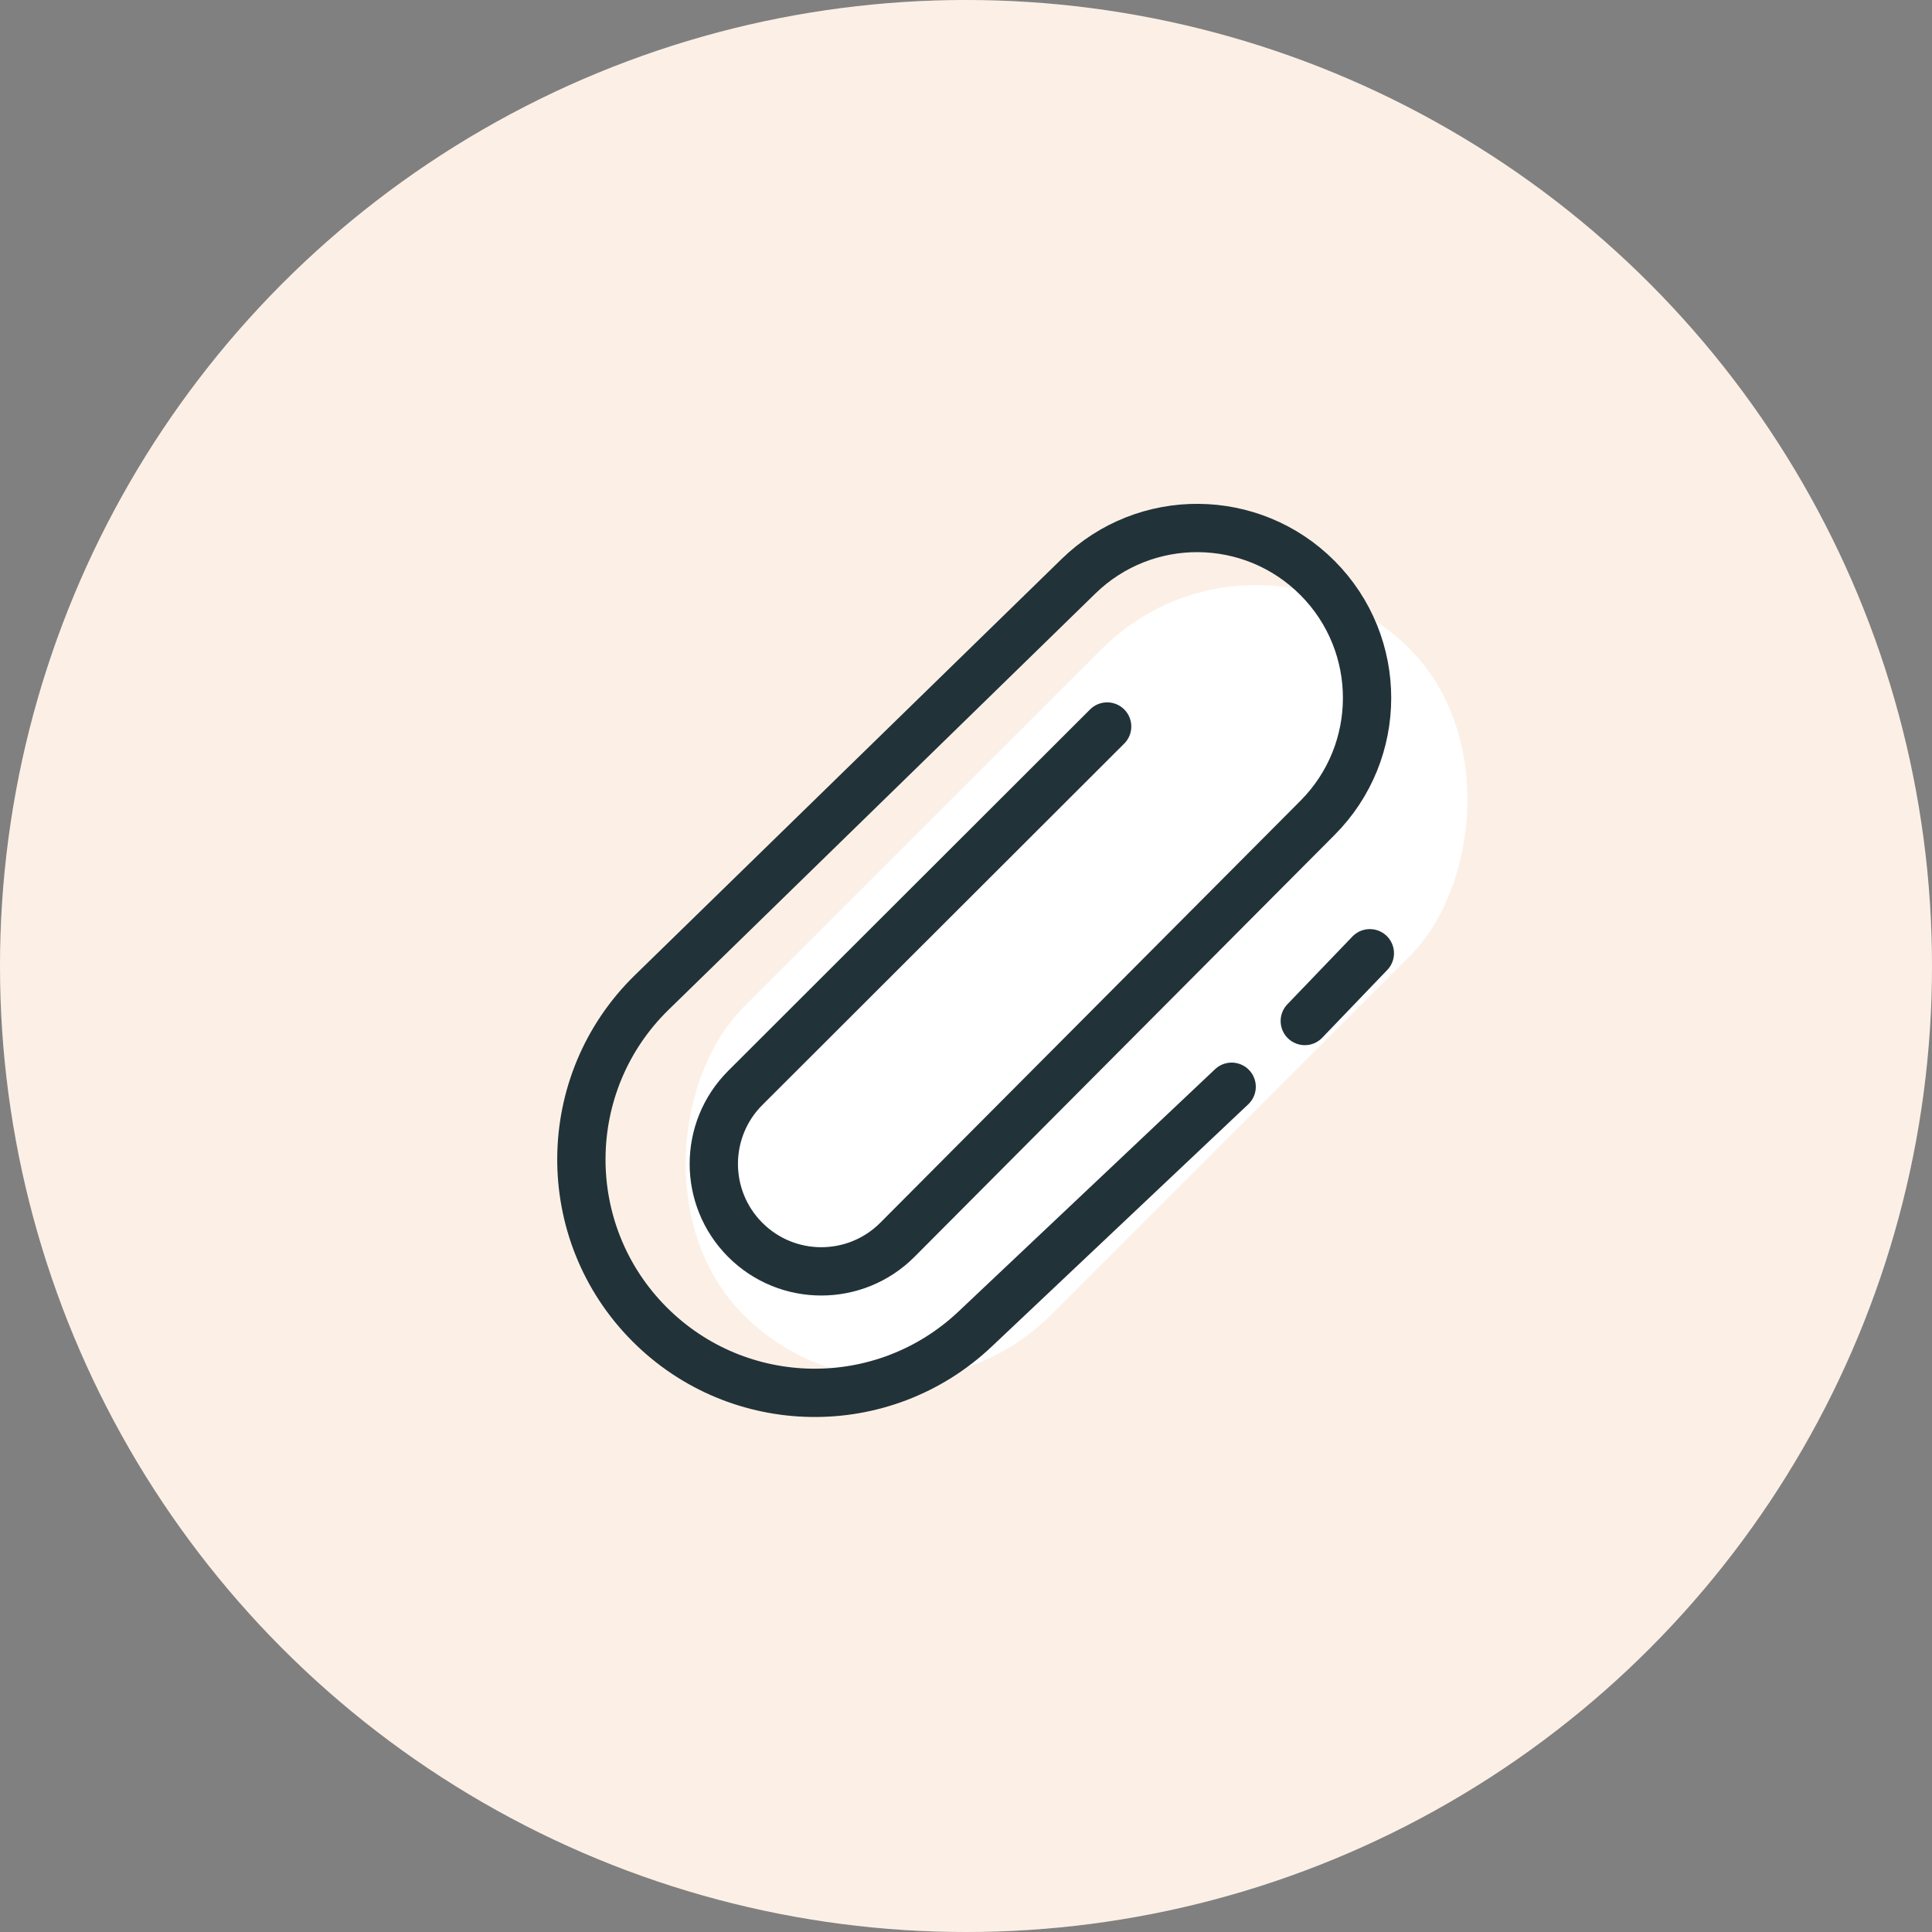 <svg width="120" height="120" viewBox="0 0 120 120" fill="none" xmlns="http://www.w3.org/2000/svg">
<rect x="0" y="0" width="120" height="120" fill="#808080" stroke="none"/>
<circle cx="60" cy="60" r="60" fill="white"/>
<circle cx="60" cy="60" r="60" fill="#E06C00" fill-opacity=".1"/>
<rect x="78" y="30.75" width="27.01" height="58.5" rx="13.505" transform="rotate(45 78 30.75)" fill="white"/>
<path d="M76.5 67.5L60.56 82.555C54.848 87.95 45.877 87.812 40.333 82.243V82.243C34.644 76.528 34.712 67.268 40.486 61.638L66.987 35.793C71.13 31.753 77.754 31.802 81.836 35.903V35.903C85.936 40.022 85.936 46.679 81.835 50.797L55.743 77.001C53.133 79.622 48.89 79.622 46.281 77.001V77.001C43.682 74.391 43.688 70.169 46.295 67.567L68.767 45.125" stroke="#223239" stroke-width="3" stroke-linecap="round"/>
<path d="M81.043 63.417L85.083 59.208" stroke="#223239" stroke-width="3" stroke-linecap="round"/>
</svg>
